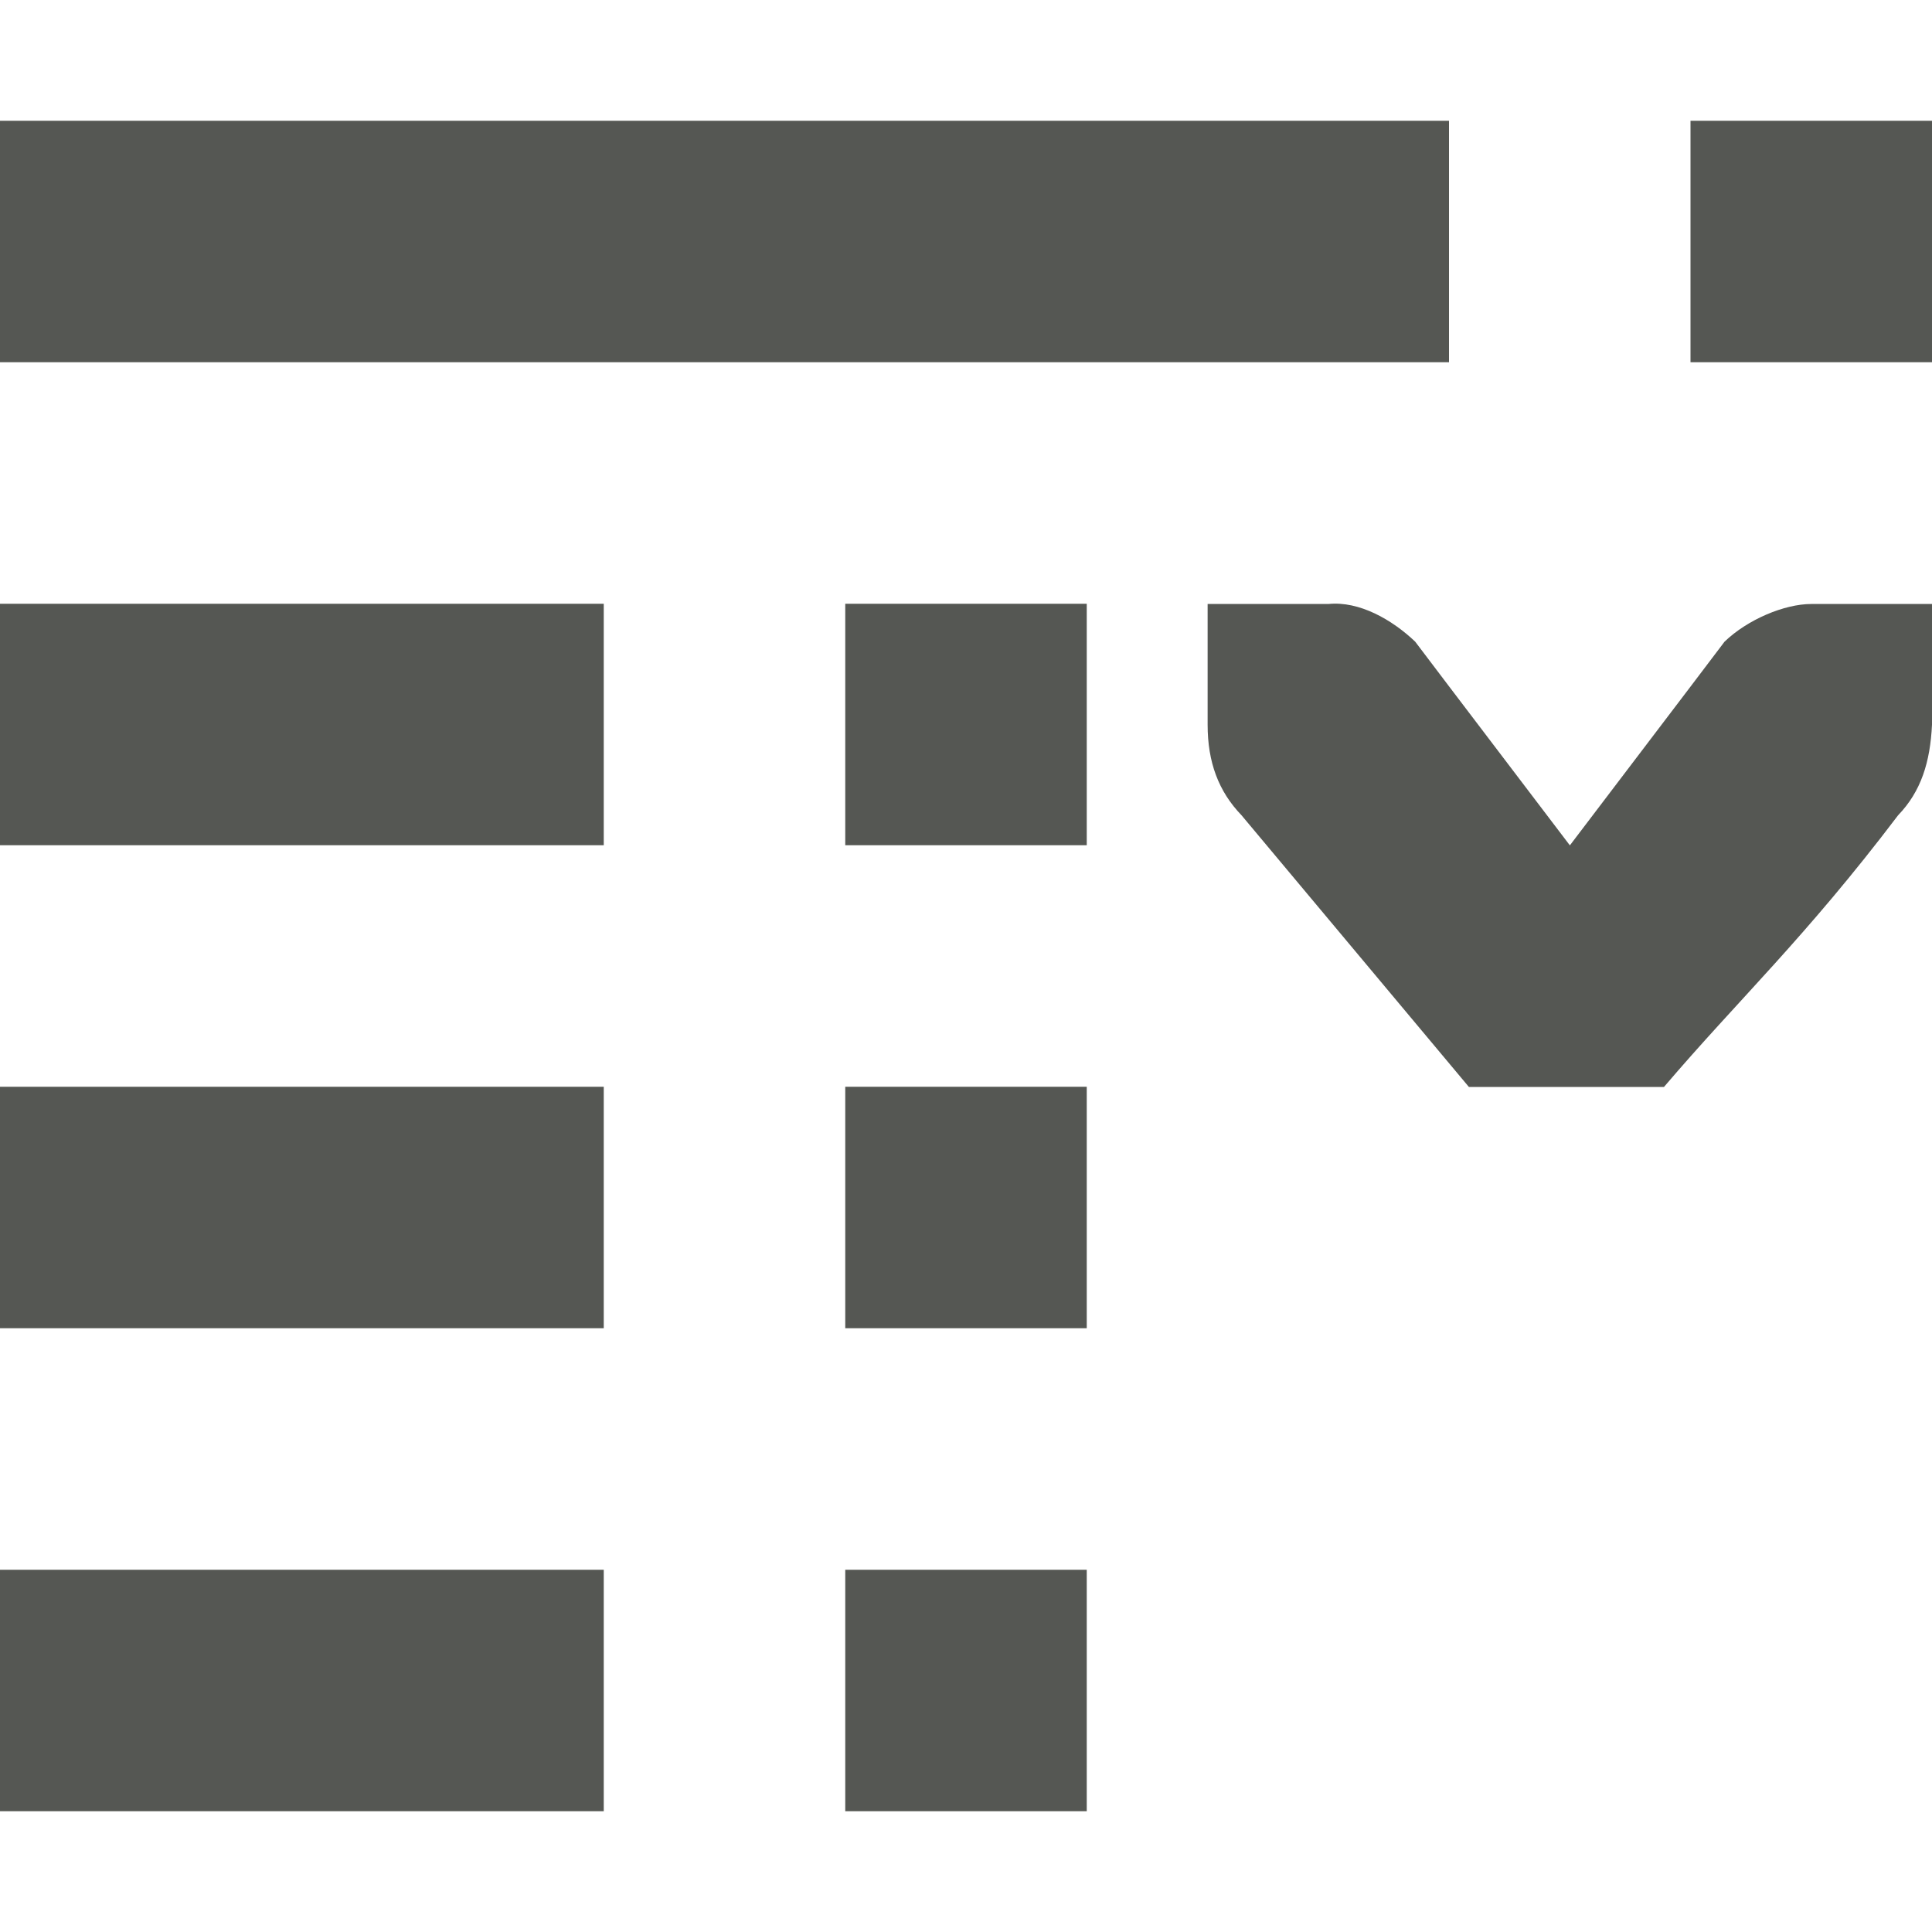 <svg viewBox="0 0 16 16" xmlns="http://www.w3.org/2000/svg"><path d="m16 1v2h-2v-2zm-4 0v2h-12v-2zm-3 4v2h-2v-2zm-4 0v2h-5v-2zm11 .002v.412.588c-.015.309-.09.552-.281.75-.77 1.016-1.321 1.525-1.939 2.25h-1.615l-1.883-2.25c-.191-.198-.281-.441-.281-.75v-.588-.412h1c.256-.026.528.13.719.312l.281.371 1 1.316 1-1.316.281-.371c.19-.183.495-.312.719-.312zm-7 3.998v2h-2v-2zm-4 0v2h-5v-2zm4 4v2h-2v-2zm-4 0v2h-5v-2z" fill="#555753"/></svg>